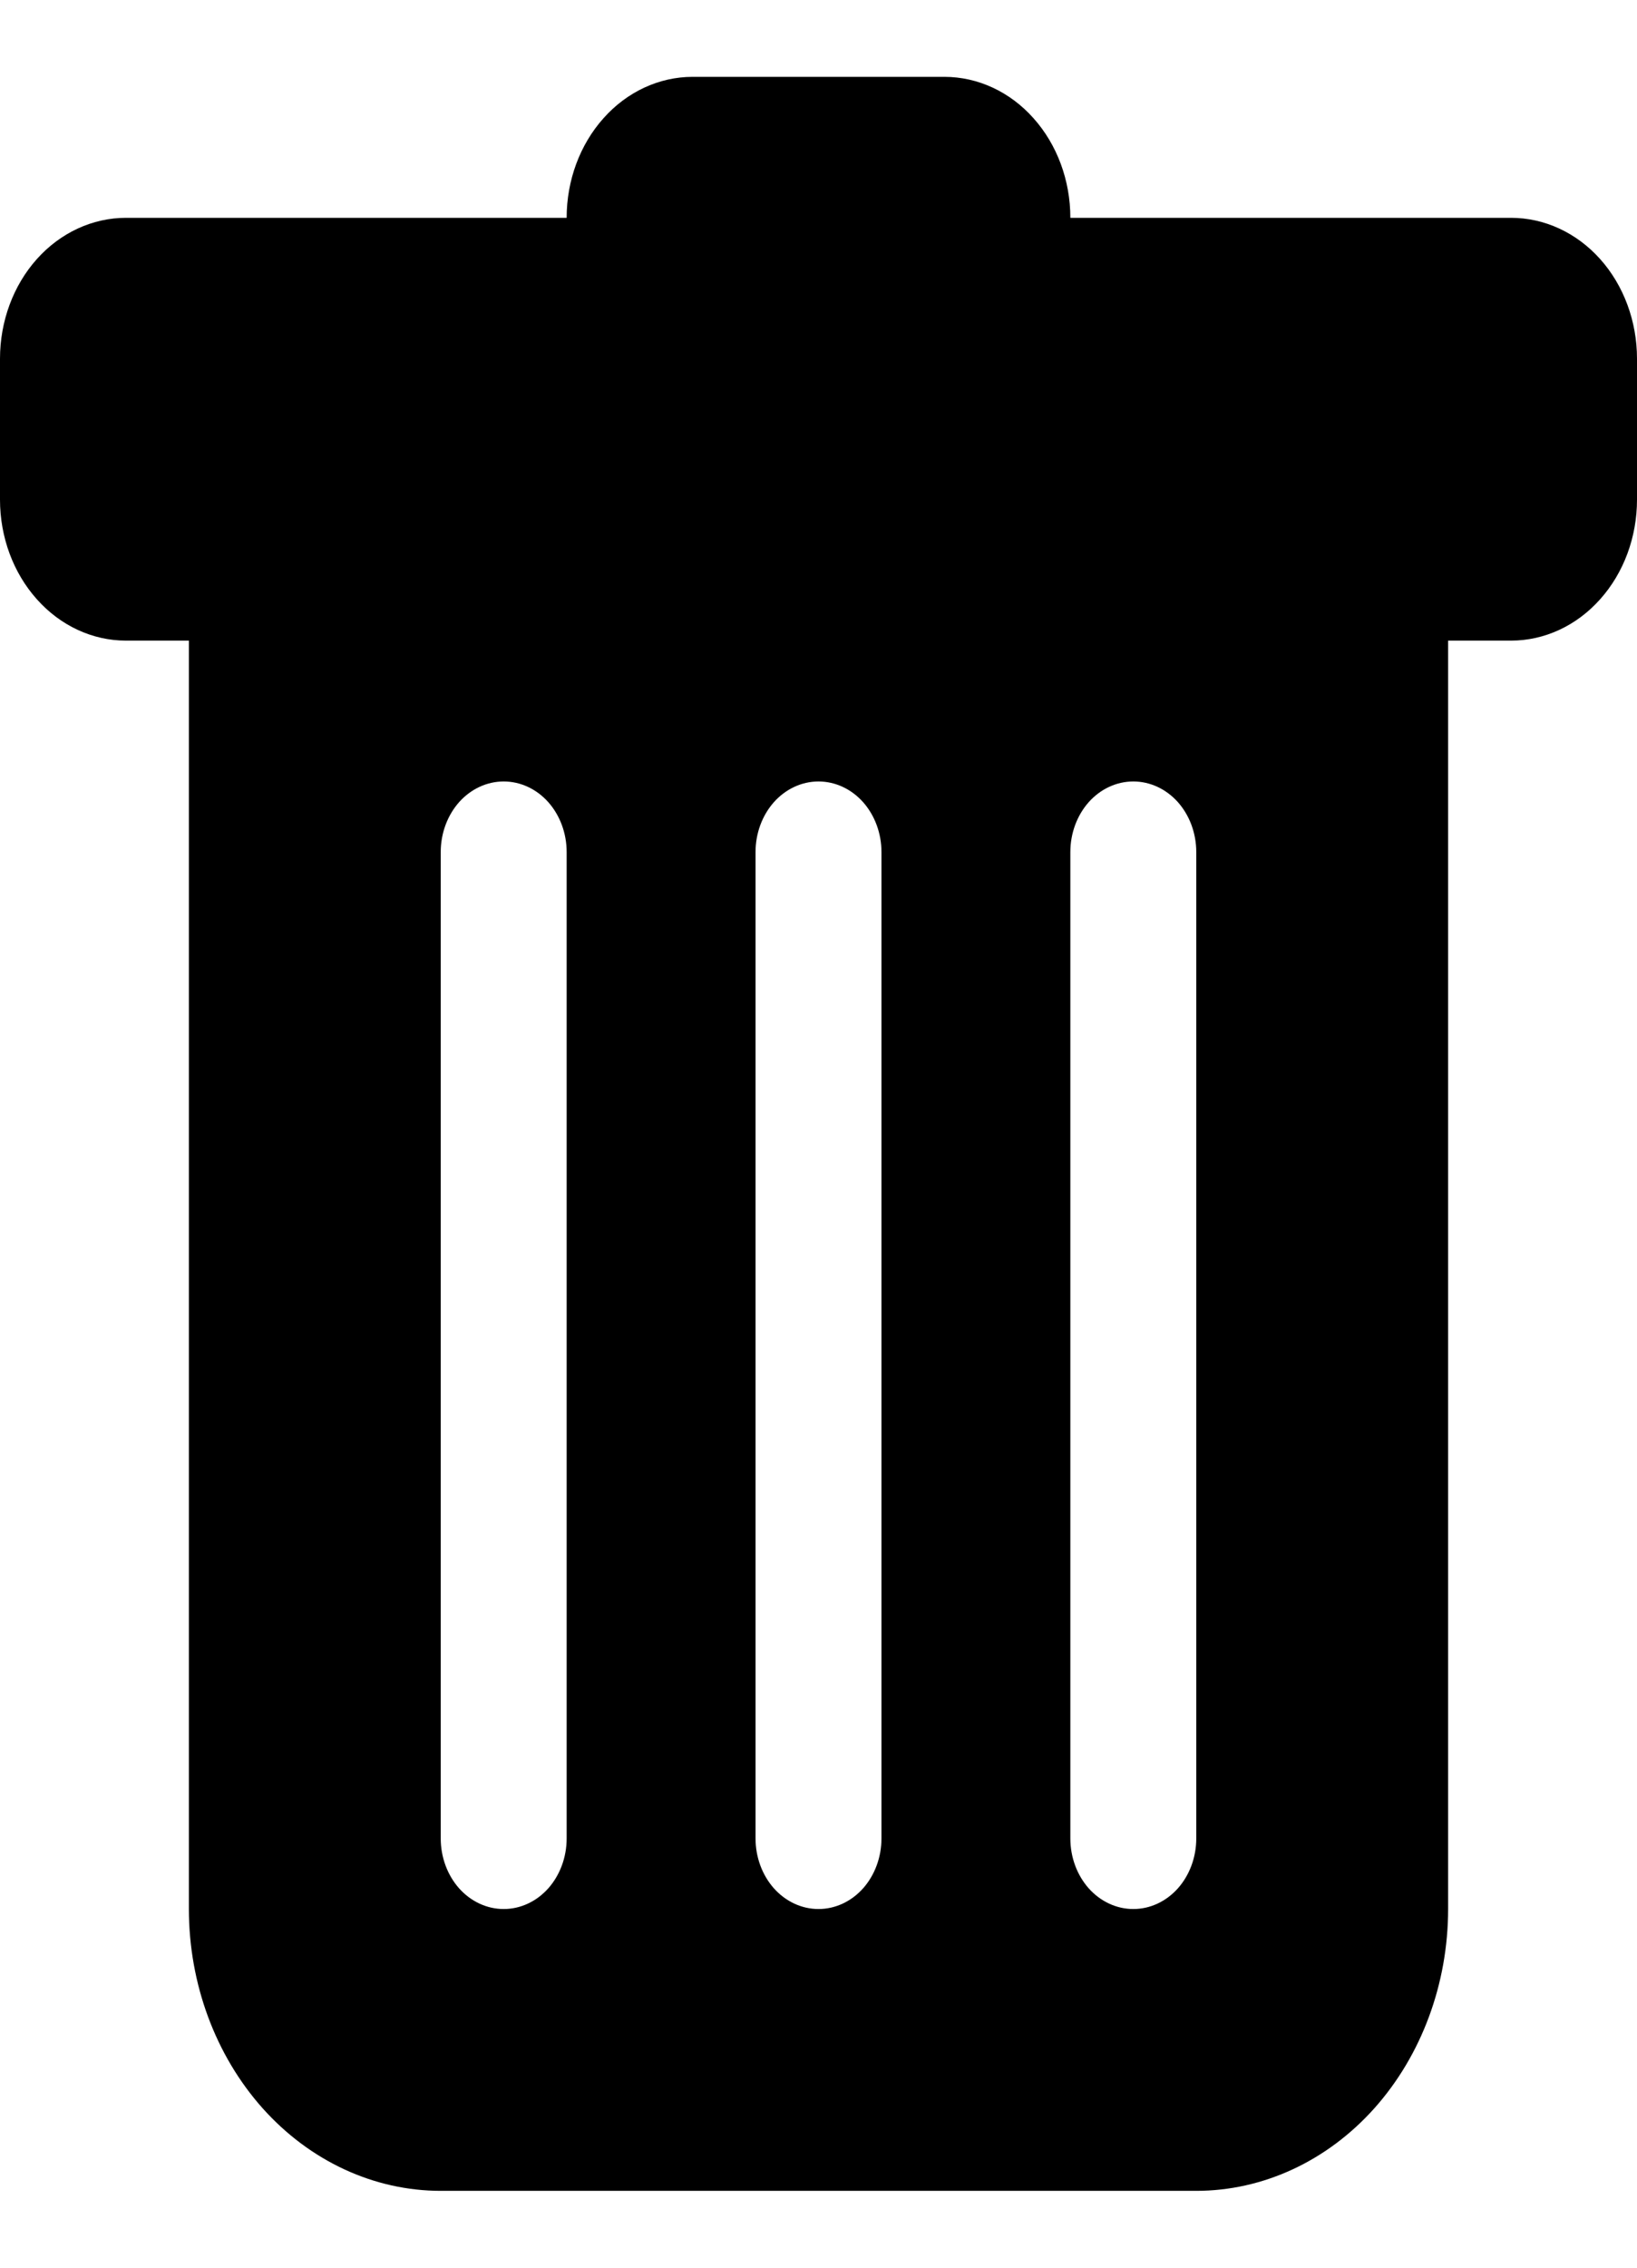 <svg width="13" height="18" viewBox="0 0 13 18" fill="none" xmlns="http://www.w3.org/2000/svg">
<path id="Vector" d="M1 1.729C0.735 1.729 0.48 1.847 0.293 2.056C0.105 2.266 0 2.551 0 2.847V3.966C0 4.263 0.105 4.547 0.293 4.757C0.48 4.967 0.735 5.085 1 5.085H1.5V15.153C1.5 15.746 1.711 16.315 2.086 16.735C2.461 17.154 2.97 17.39 3.5 17.39H9.5C10.03 17.39 10.539 17.154 10.914 16.735C11.289 16.315 11.5 15.746 11.5 15.153V5.085H12C12.265 5.085 12.52 4.967 12.707 4.757C12.895 4.547 13 4.263 13 3.966V2.847C13 2.551 12.895 2.266 12.707 2.056C12.52 1.847 12.265 1.729 12 1.729H8.5C8.5 1.432 8.395 1.148 8.207 0.938C8.02 0.728 7.765 0.61 7.5 0.61H5.5C5.235 0.61 4.98 0.728 4.793 0.938C4.605 1.148 4.5 1.432 4.5 1.729H1ZM4 6.203C4.133 6.203 4.26 6.262 4.354 6.367C4.447 6.472 4.5 6.614 4.5 6.763V14.593C4.5 14.742 4.447 14.884 4.354 14.989C4.26 15.094 4.133 15.153 4 15.153C3.867 15.153 3.74 15.094 3.646 14.989C3.553 14.884 3.5 14.742 3.5 14.593V6.763C3.5 6.614 3.553 6.472 3.646 6.367C3.74 6.262 3.867 6.203 4 6.203ZM6.5 6.203C6.633 6.203 6.76 6.262 6.854 6.367C6.947 6.472 7 6.614 7 6.763V14.593C7 14.742 6.947 14.884 6.854 14.989C6.76 15.094 6.633 15.153 6.5 15.153C6.367 15.153 6.24 15.094 6.146 14.989C6.053 14.884 6 14.742 6 14.593V6.763C6 6.614 6.053 6.472 6.146 6.367C6.24 6.262 6.367 6.203 6.5 6.203ZM9.5 6.763V14.593C9.5 14.742 9.447 14.884 9.354 14.989C9.26 15.094 9.133 15.153 9 15.153C8.867 15.153 8.74 15.094 8.646 14.989C8.553 14.884 8.5 14.742 8.5 14.593V6.763C8.5 6.614 8.553 6.472 8.646 6.367C8.74 6.262 8.867 6.203 9 6.203C9.133 6.203 9.26 6.262 9.354 6.367C9.447 6.472 9.5 6.614 9.5 6.763Z" fill="black"/>
</svg>
